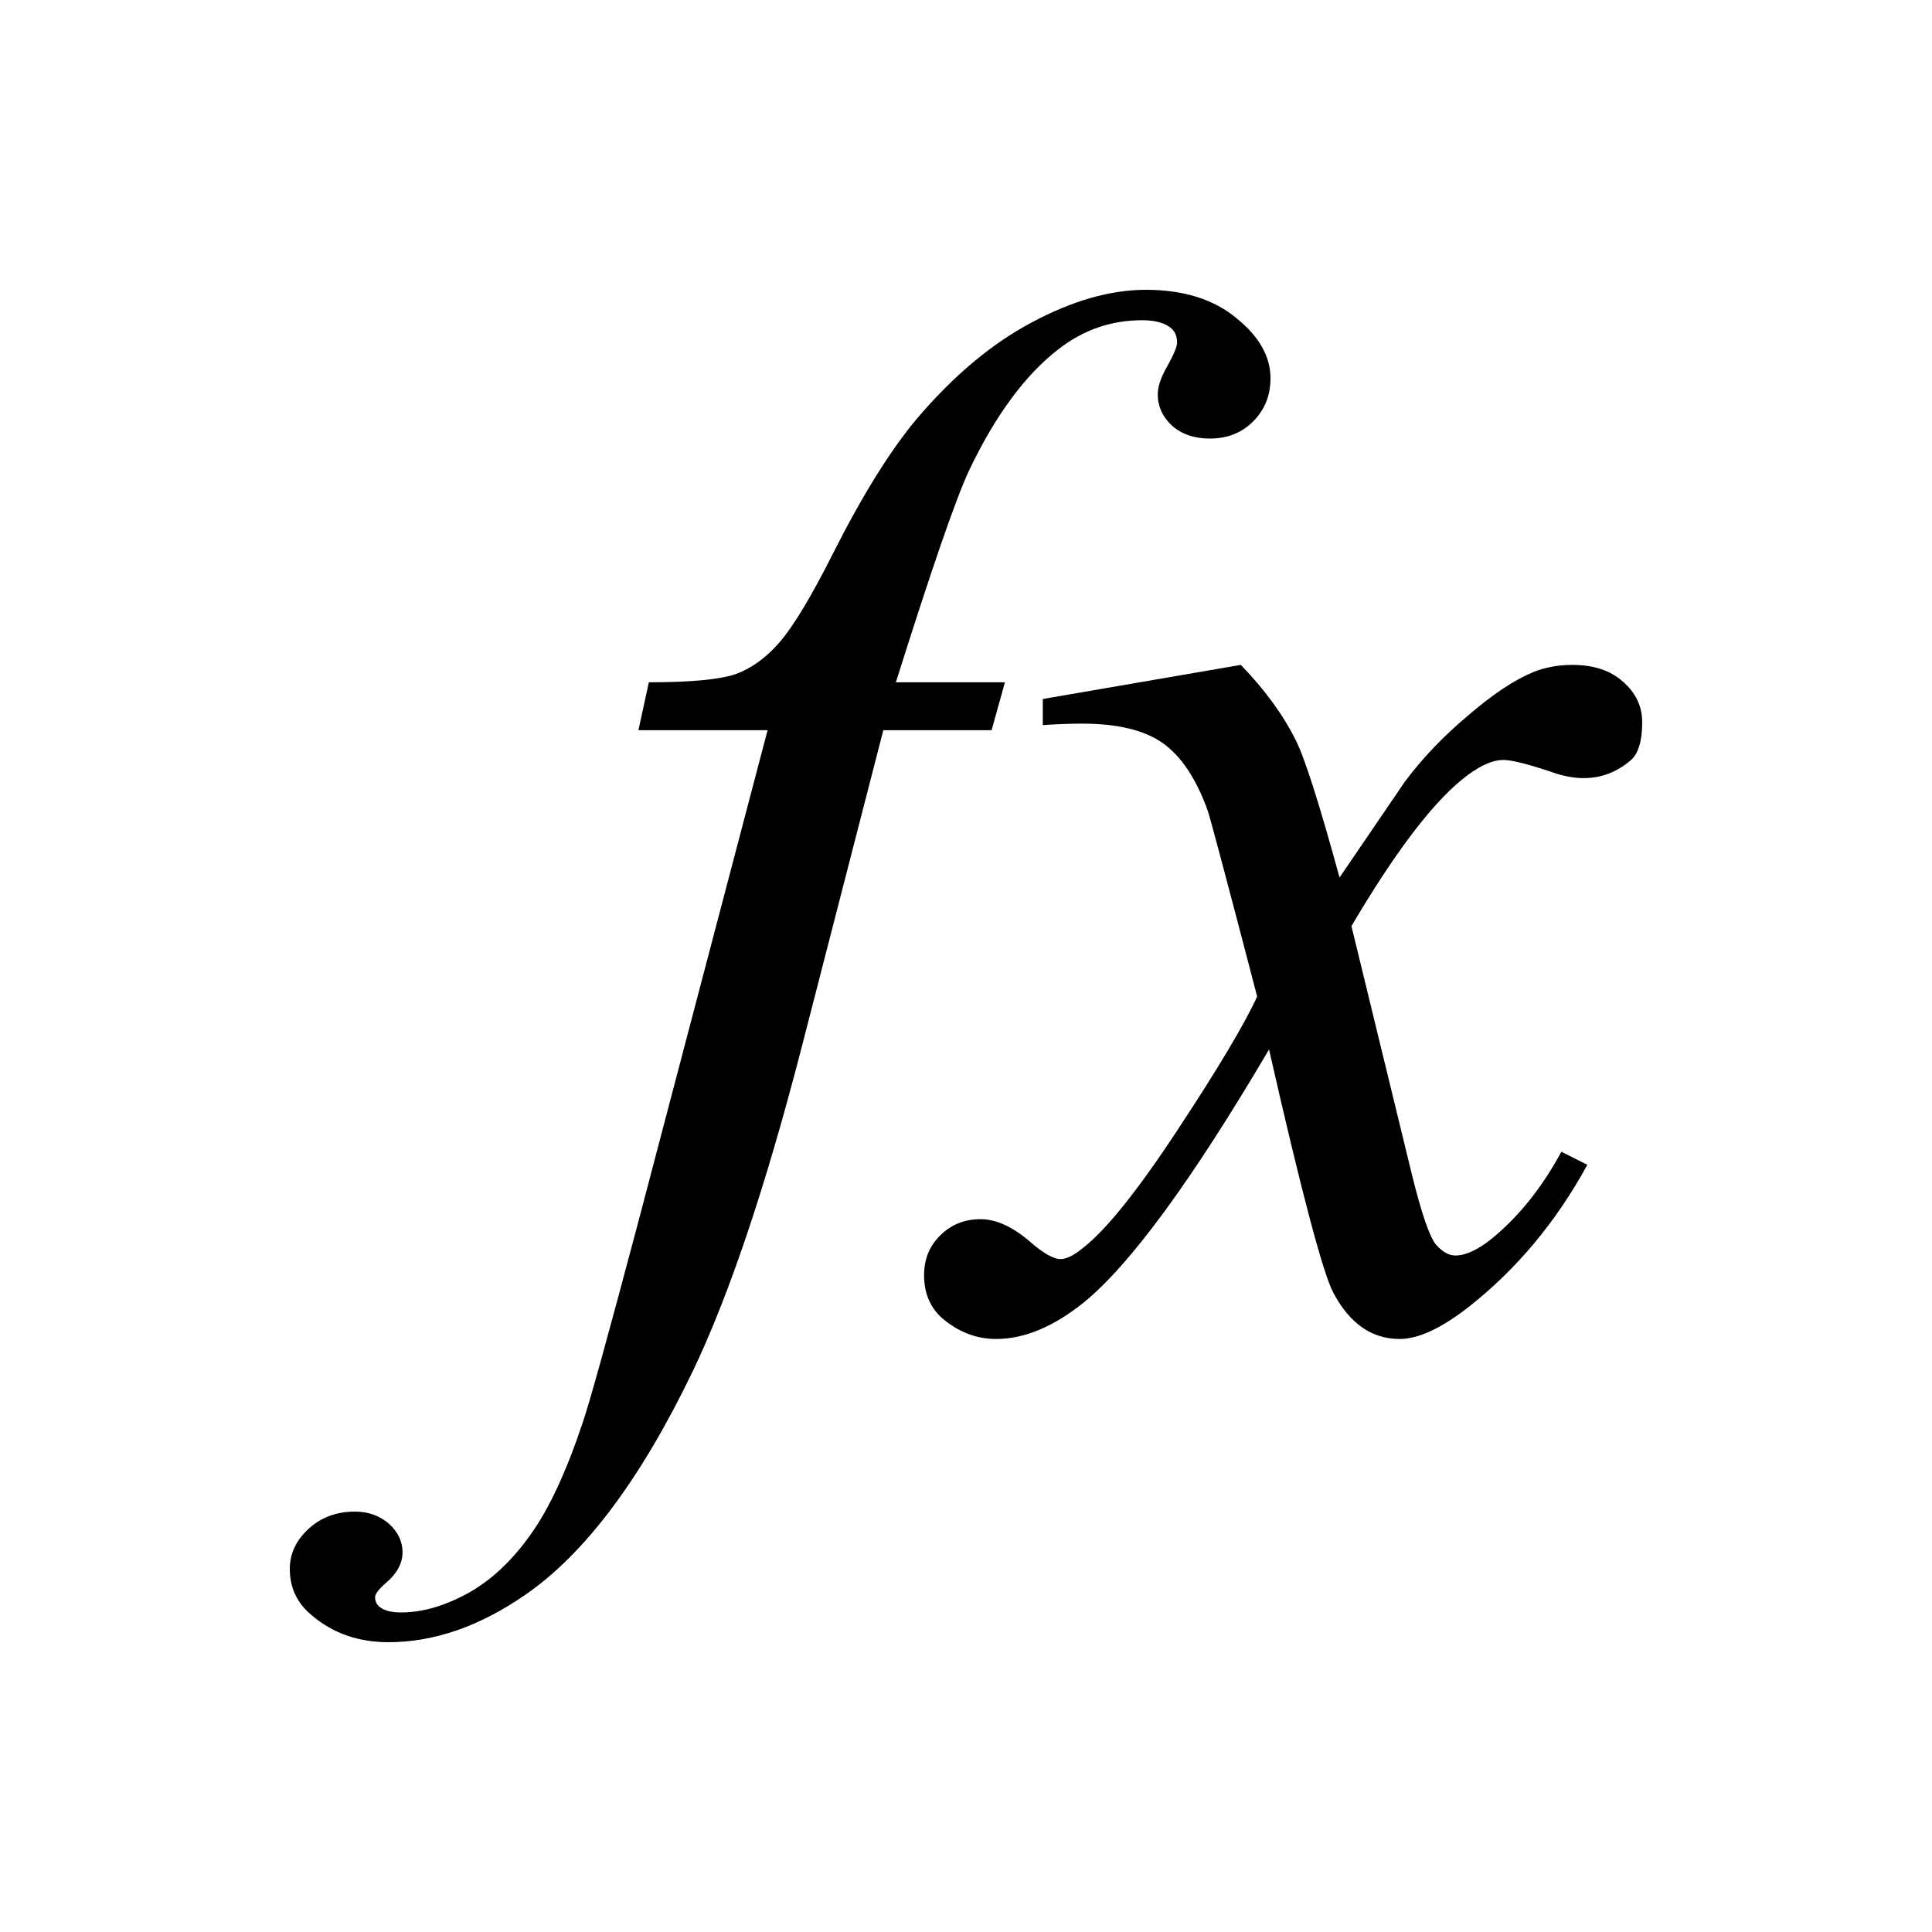 <svg xmlns="http://www.w3.org/2000/svg" width="20" height="20" fill="none" viewBox="0 0 20 20"><path fill="#000" d="M10.403 7.063L10.265 7.559H9.144L8.299 10.841C7.925 12.288 7.549 13.407 7.17 14.198C6.632 15.315 6.054 16.086 5.434 16.512C4.963 16.837 4.492 17 4.021 17C3.714 17 3.453 16.91 3.238 16.73C3.079 16.604 3 16.442 3 16.241C3 16.081 3.067 15.941 3.2 15.821C3.328 15.706 3.486 15.648 3.676 15.648C3.814 15.648 3.932 15.691 4.029 15.776C4.121 15.861 4.167 15.959 4.167 16.069C4.167 16.179 4.114 16.282 4.006 16.377C3.924 16.447 3.883 16.499 3.883 16.534C3.883 16.579 3.901 16.614 3.937 16.64C3.983 16.674 4.055 16.692 4.152 16.692C4.372 16.692 4.605 16.625 4.851 16.489C5.091 16.354 5.306 16.151 5.496 15.881C5.685 15.616 5.865 15.23 6.033 14.724C6.105 14.514 6.297 13.82 6.609 12.644L7.946 7.559H6.609L6.717 7.063C7.142 7.063 7.439 7.036 7.608 6.981C7.777 6.921 7.93 6.81 8.069 6.65C8.212 6.485 8.396 6.18 8.621 5.734C8.924 5.133 9.213 4.667 9.489 4.337C9.868 3.891 10.265 3.558 10.68 3.338C11.1 3.113 11.494 3 11.862 3C12.251 3 12.564 3.098 12.799 3.293C13.035 3.483 13.152 3.691 13.152 3.916C13.152 4.092 13.094 4.239 12.976 4.359C12.858 4.48 12.707 4.54 12.523 4.54C12.364 4.54 12.233 4.495 12.131 4.405C12.034 4.314 11.985 4.207 11.985 4.082C11.985 4.001 12.018 3.904 12.085 3.789C12.152 3.668 12.185 3.588 12.185 3.548C12.185 3.478 12.162 3.426 12.116 3.391C12.049 3.34 11.952 3.315 11.824 3.315C11.501 3.315 11.212 3.416 10.956 3.616C10.613 3.881 10.306 4.297 10.035 4.863C9.896 5.158 9.643 5.892 9.274 7.063H10.403Z"/><path fill="#000" d="M12.845 6.883C13.096 7.143 13.286 7.404 13.414 7.664C13.506 7.844 13.657 8.318 13.867 9.084L14.543 8.092C14.722 7.852 14.939 7.624 15.195 7.409C15.451 7.188 15.677 7.038 15.871 6.958C15.994 6.908 16.13 6.883 16.278 6.883C16.498 6.883 16.672 6.941 16.8 7.056C16.933 7.171 17 7.311 17 7.476C17 7.667 16.962 7.797 16.885 7.867C16.741 7.992 16.578 8.055 16.393 8.055C16.286 8.055 16.171 8.032 16.048 7.987C15.807 7.907 15.646 7.867 15.564 7.867C15.441 7.867 15.295 7.937 15.126 8.077C14.809 8.338 14.43 8.841 13.99 9.587L14.619 12.171C14.717 12.566 14.799 12.804 14.865 12.884C14.932 12.959 14.998 12.997 15.065 12.997C15.172 12.997 15.298 12.939 15.441 12.824C15.723 12.594 15.963 12.293 16.163 11.923L16.432 12.058C16.109 12.649 15.7 13.139 15.203 13.53C14.921 13.75 14.683 13.861 14.489 13.861C14.202 13.861 13.974 13.703 13.805 13.387C13.698 13.192 13.475 12.351 13.137 10.864C12.338 12.221 11.698 13.094 11.217 13.485C10.905 13.735 10.603 13.861 10.311 13.861C10.106 13.861 9.919 13.788 9.75 13.643C9.628 13.533 9.566 13.385 9.566 13.2C9.566 13.034 9.622 12.897 9.735 12.787C9.848 12.676 9.986 12.621 10.15 12.621C10.314 12.621 10.488 12.701 10.672 12.862C10.805 12.977 10.908 13.034 10.979 13.034C11.041 13.034 11.12 12.994 11.217 12.914C11.458 12.724 11.786 12.313 12.2 11.682C12.615 11.052 12.886 10.596 13.014 10.316C12.697 9.099 12.525 8.455 12.5 8.385C12.382 8.06 12.228 7.829 12.039 7.694C11.85 7.559 11.57 7.491 11.202 7.491C11.084 7.491 10.948 7.496 10.795 7.506V7.236L12.845 6.883Z"/></svg>